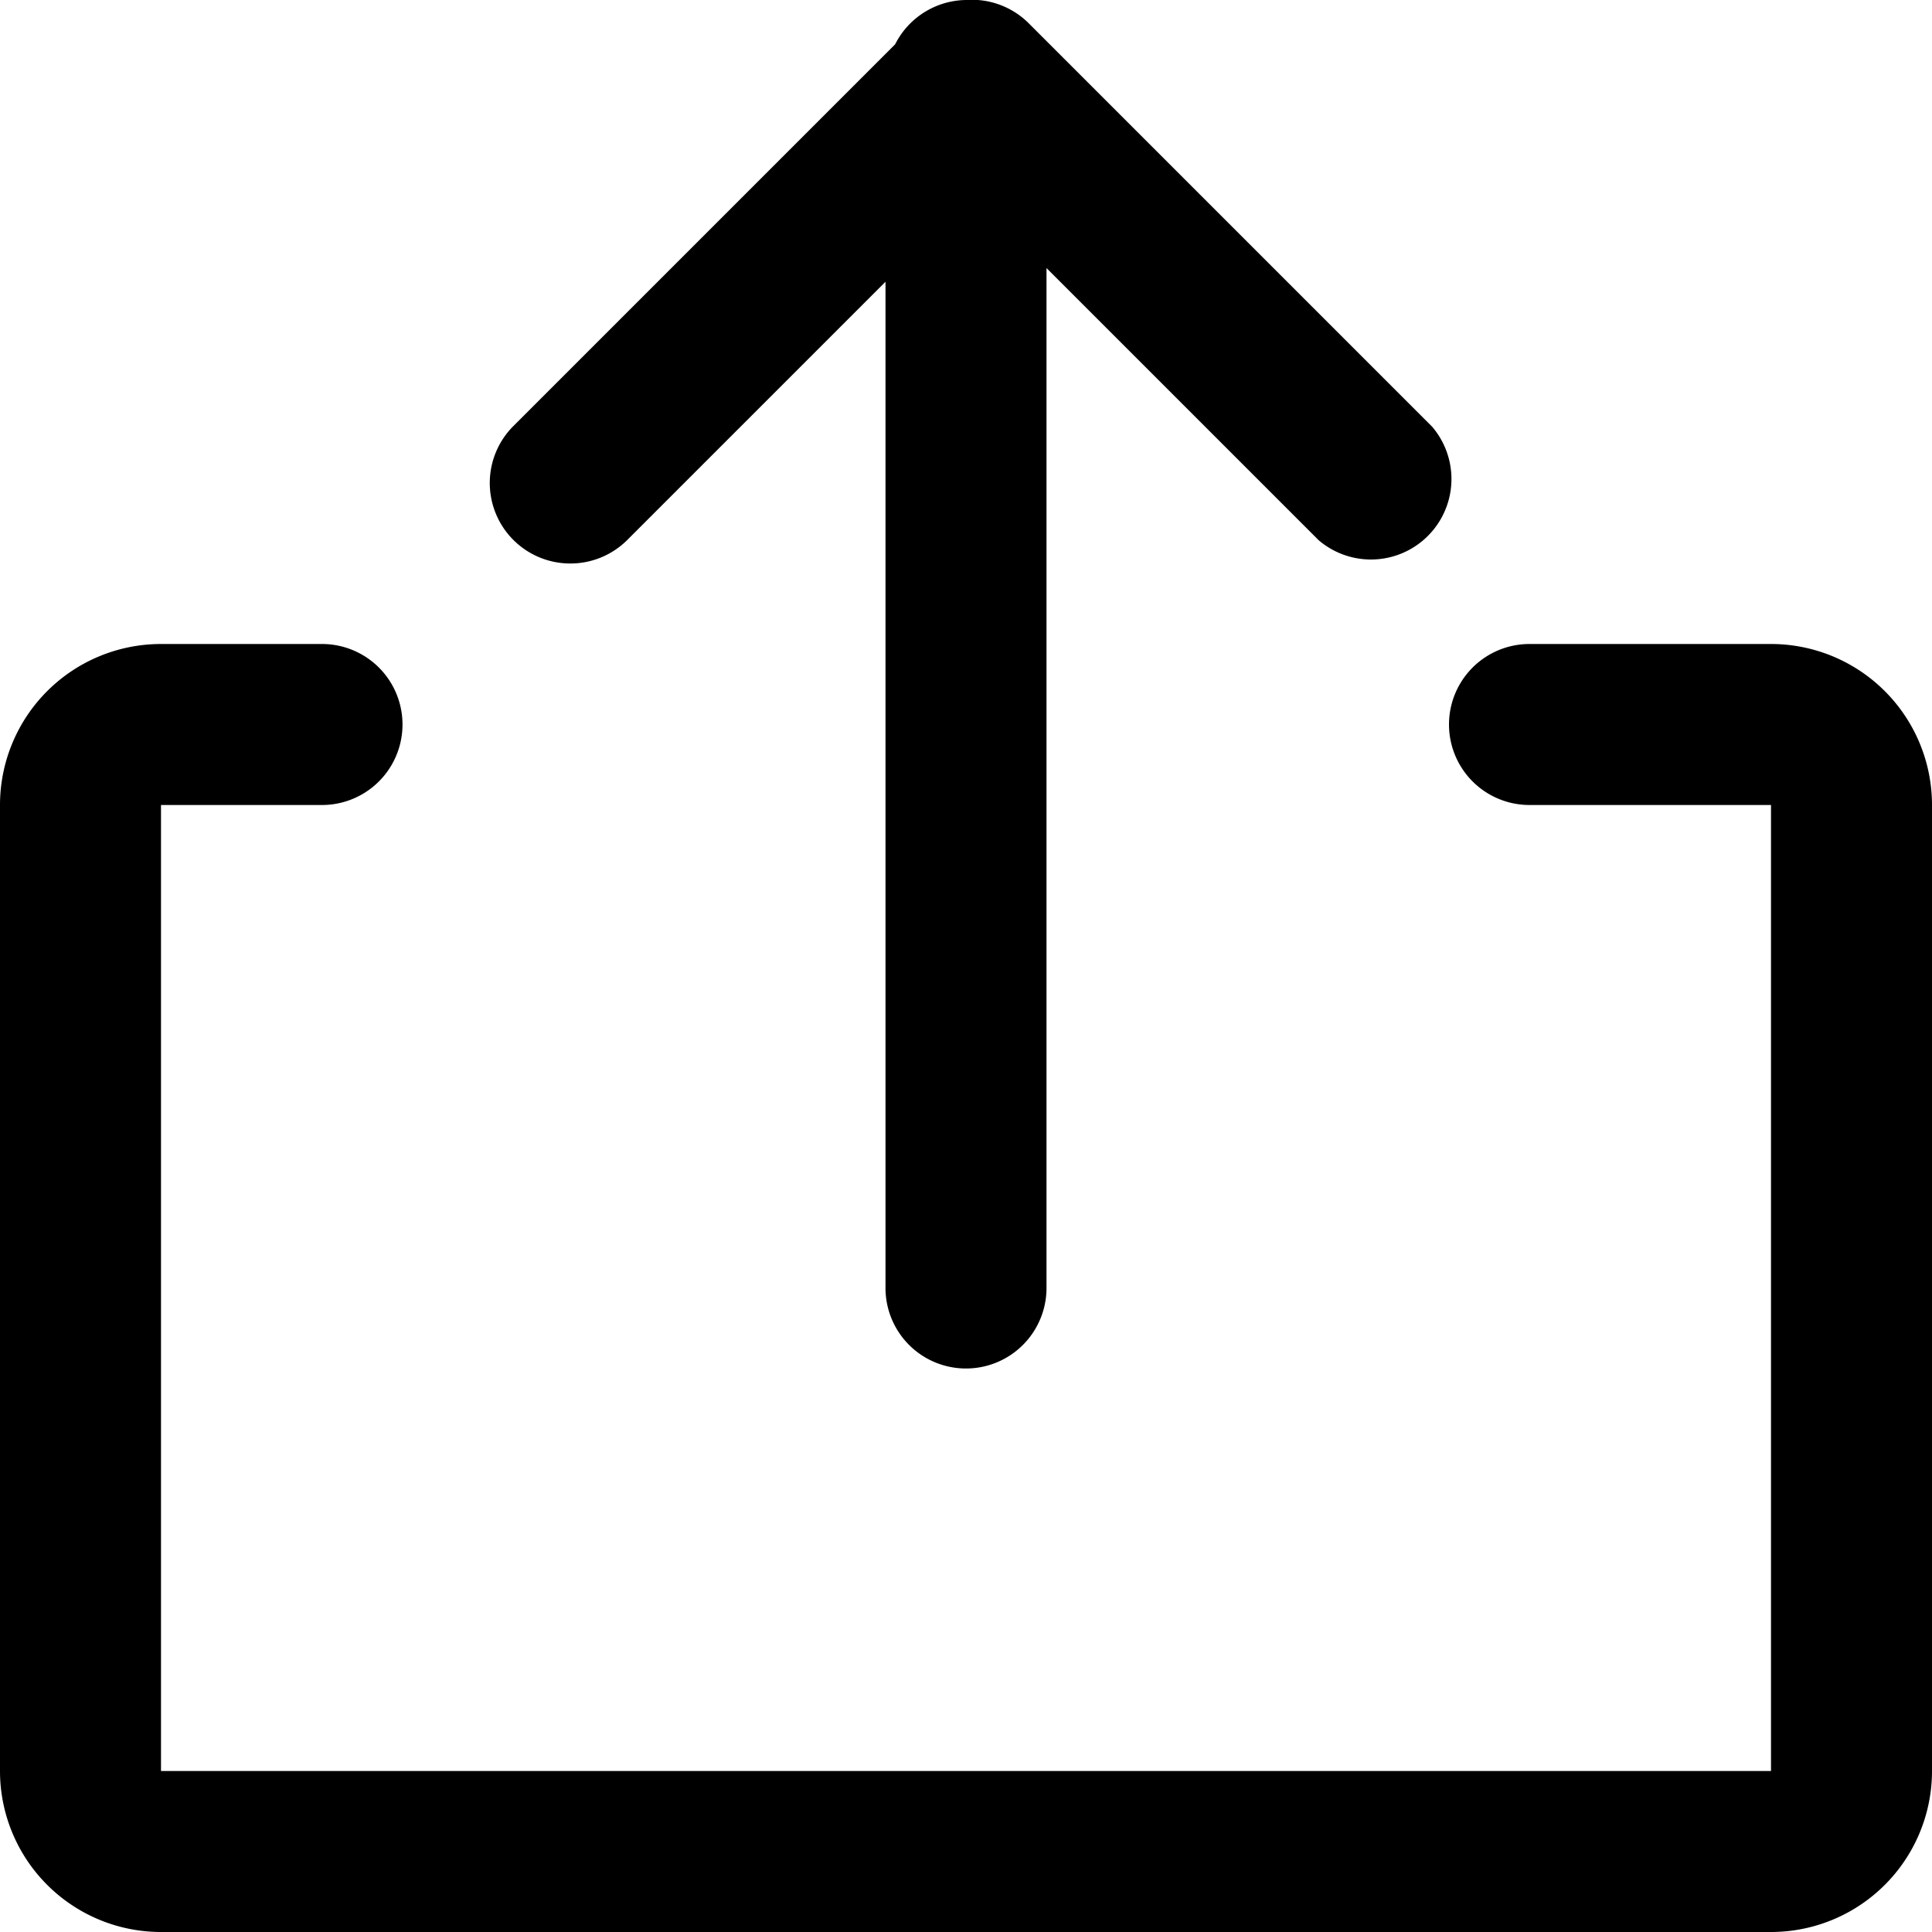 <svg xmlns="http://www.w3.org/2000/svg" viewBox="0 0 24 24"><defs/><path d="M22,8H19a1,1,0,0,0,0,2h3V22H2V10H4A1,1,0,0,0,4,8H2a2,2,0,0,0-2,2V22a2,2,0,0,0,2,2H22a2,2,0,0,0,2-2V10A2,2,0,0,0,22,8Z"/><path d="M7.08,7a1,1,0,0,0,.71-.29L11,3.5V16a1,1,0,0,0,2,0V3.33l3.38,3.38a1,1,0,0,0,1.41-1.41l-5-5A1,1,0,0,0,12,0h0a1,1,0,0,0-.88.55L6.38,5.29A1,1,0,0,0,7.08,7Z"/></svg>
